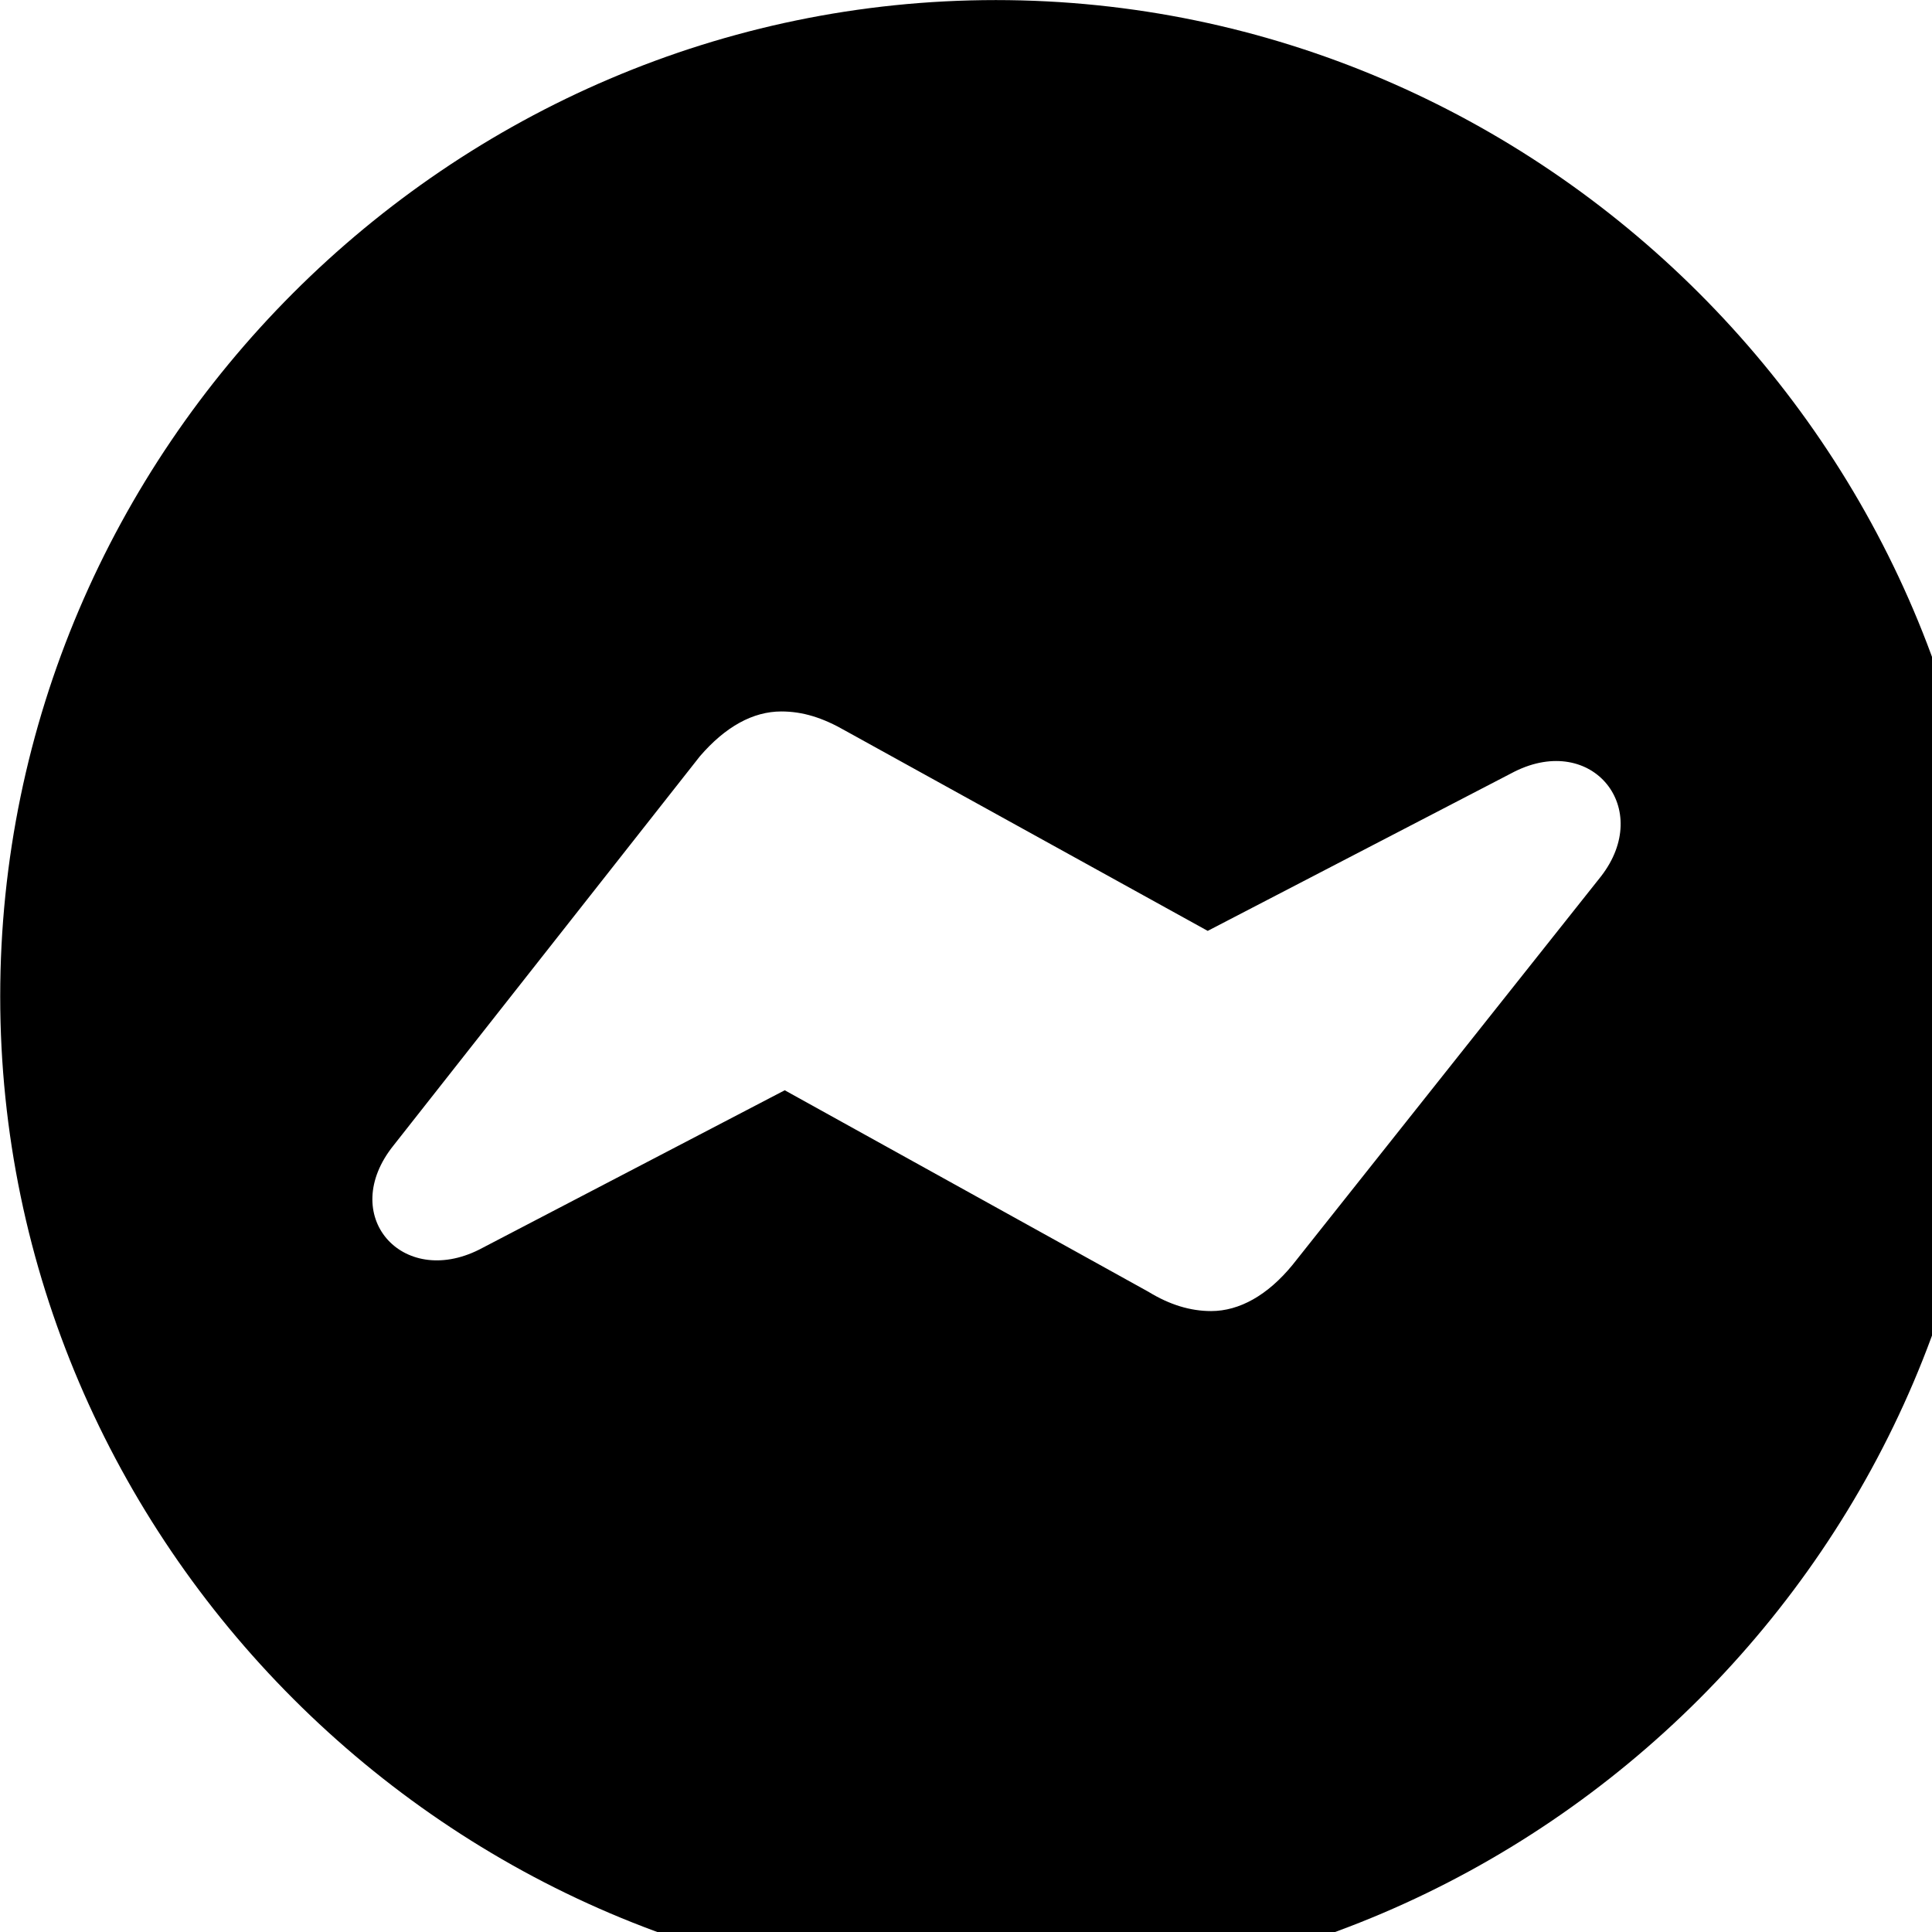 <svg xmlns="http://www.w3.org/2000/svg" viewBox="0 0 28 28" width="28" height="28">
  <path d="M14.433 28.871C22.363 28.871 28.873 22.351 28.873 14.441C28.873 6.511 22.353 0.001 14.433 0.001C6.513 0.001 0.003 6.511 0.003 14.441C0.003 22.351 6.523 28.871 14.433 28.871ZM5.703 16.601L10.143 10.961C10.513 10.531 10.913 10.311 11.323 10.311C11.633 10.311 11.923 10.401 12.253 10.591L17.503 13.491L21.953 11.181C23.083 10.621 23.963 11.721 23.203 12.701L18.733 18.331C18.373 18.771 17.963 19.001 17.553 19.001C17.253 19.001 16.953 18.911 16.643 18.721L11.373 15.801L6.943 18.111C5.823 18.671 4.893 17.611 5.703 16.601Z" />
</svg>
